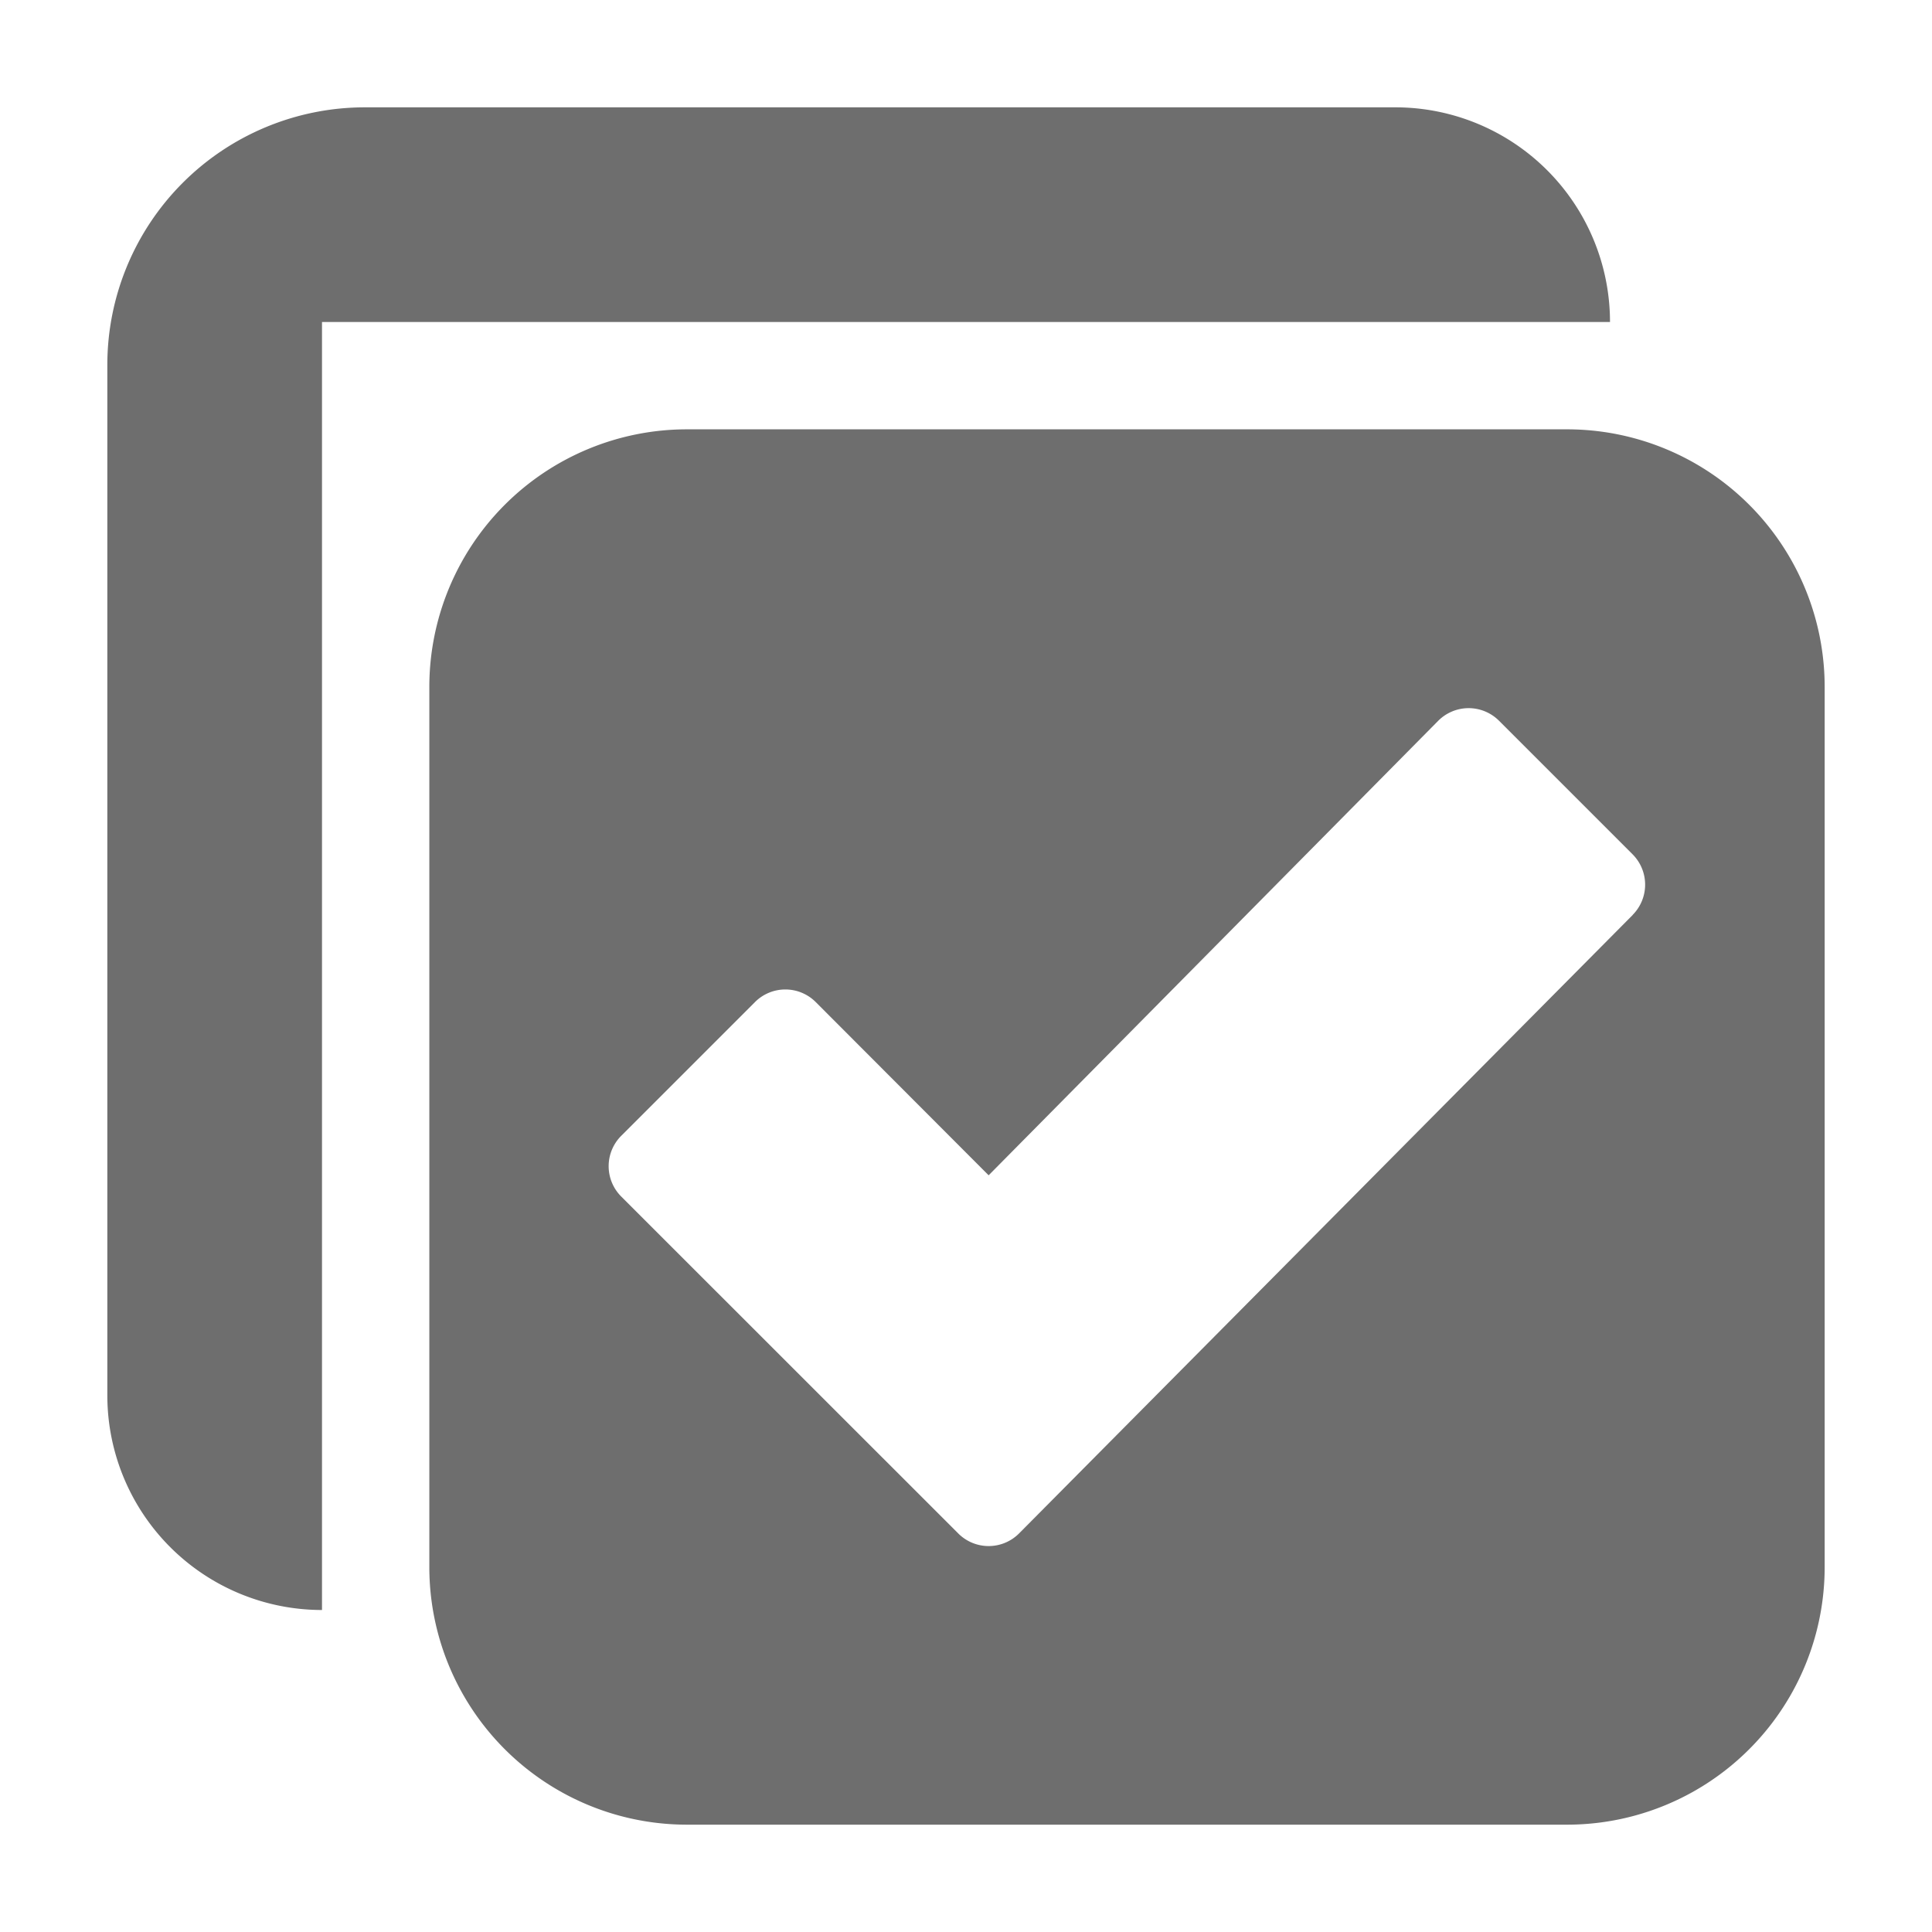<svg xmlns="http://www.w3.org/2000/svg" height="18" viewBox="0 0 18 18" width="18">
  <defs>
    <style>
      .a {
        fill: #6E6E6E;
      }
    </style>
  </defs>
  <title>S SelectBoxAll 18 N</title>
  <rect id="Canvas" fill="#ff13dc" opacity="0" width="18" height="18" /><path class="a" d="M14.6,4H6.4A2.4,2.4,0,0,0,4,6.4v8.2A2.4,2.4,0,0,0,6.4,17h8.2A2.4,2.4,0,0,0,17,14.6V6.4A2.4,2.4,0,0,0,14.6,4Zm.612,4.524L9.494,14.287a.4.4,0,0,1-.566,0l-3.14-3.139a.4.4,0,0,1,0-.566L7.034,9.336a.4.4,0,0,1,.566,0L9.211,10.95l4.189-4.235a.4.4,0,0,1,.566,0l1.246,1.246A.4.4,0,0,1,15.211,8.524Z" />
  <path class="a" d="M13,1H3.4A2.4,2.4,0,0,0,1,3.4H1V13a2,2,0,0,0,2,2V3H15A2,2,0,0,0,13,1Z" />
</svg>